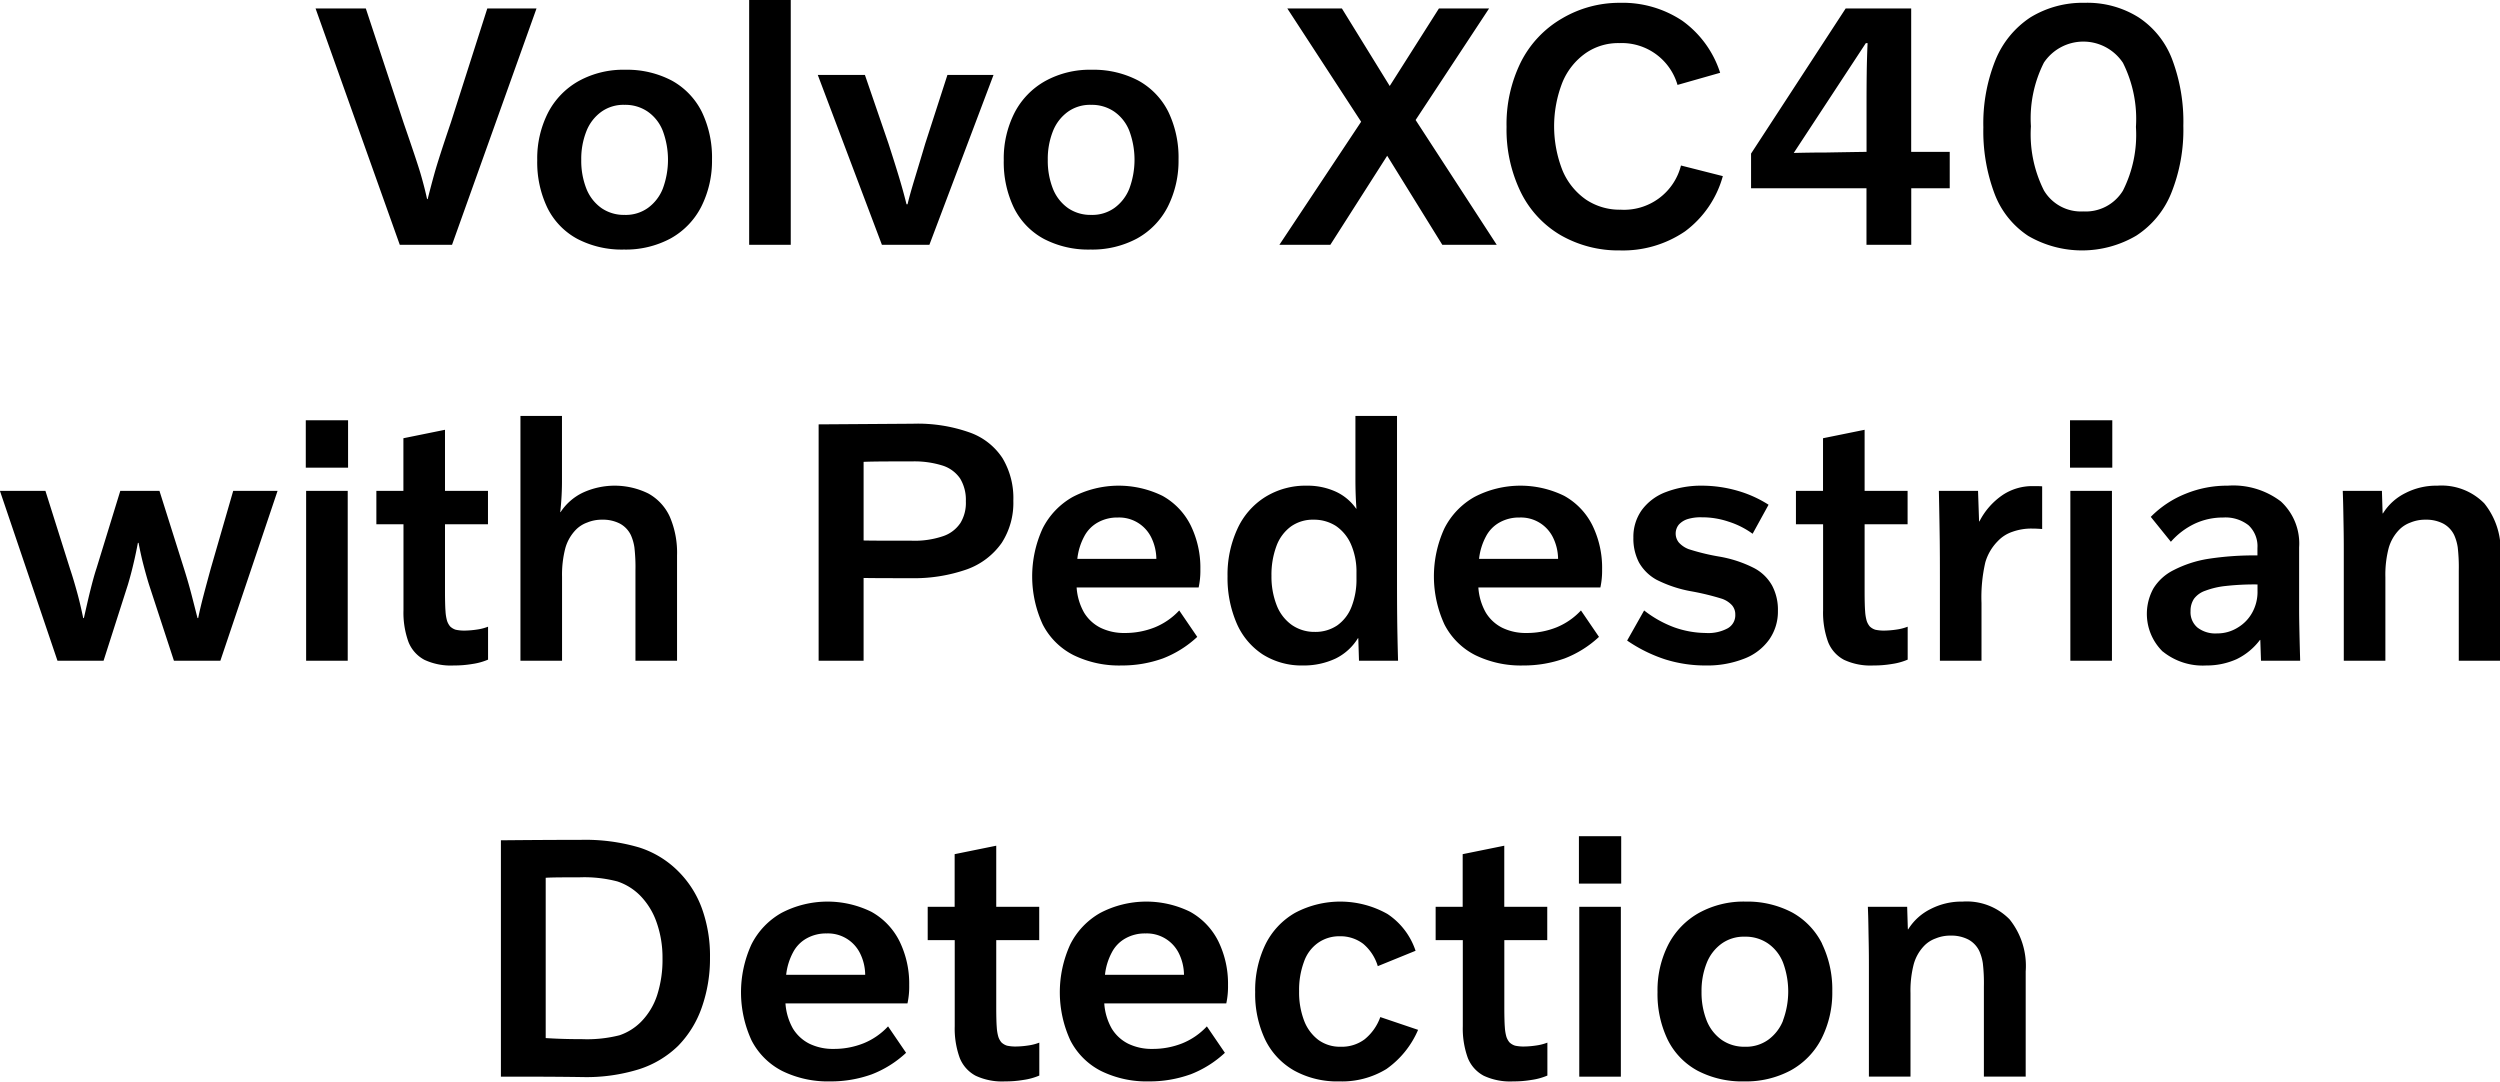 <svg xmlns="http://www.w3.org/2000/svg" width="115.406" height="49.93" viewBox="0 0 115.406 49.93">
  <defs>
    <style>
      .cls-1 {
        fill-rule: evenodd;
      }
    </style>
  </defs>
  <path id="Volvo_XC40_with_Pedestrian_Detection" data-name="Volvo XC40  with Pedestrian Detection" class="cls-1" d="M330.242,2955.46l3.9-10.91h-2.272l-1.68,5.26c-0.384,1.13-.638,1.92-0.76,2.36s-0.227.84-.312,1.18H329.09q-0.113-.525-0.3-1.17c-0.128-.43-0.39-1.21-0.784-2.35l-1.744-5.28h-2.32l3.888,10.91h2.416Zm11.529-6.14a3.357,3.357,0,0,0-1.384-1.44,4.43,4.43,0,0,0-2.144-.5,4.266,4.266,0,0,0-2.152.52,3.545,3.545,0,0,0-1.416,1.46,4.654,4.654,0,0,0-.5,2.2,4.85,4.85,0,0,0,.472,2.2,3.28,3.28,0,0,0,1.384,1.43,4.428,4.428,0,0,0,2.144.49,4.368,4.368,0,0,0,2.152-.51,3.486,3.486,0,0,0,1.416-1.46,4.7,4.7,0,0,0,.5-2.19A4.85,4.85,0,0,0,341.771,2949.32Zm-1.8,3.55a2.01,2.01,0,0,1-.688.89,1.752,1.752,0,0,1-1.072.32,1.823,1.823,0,0,1-1.064-.31,1.99,1.99,0,0,1-.7-0.89,3.519,3.519,0,0,1-.24-1.34,3.466,3.466,0,0,1,.24-1.33,2.01,2.01,0,0,1,.688-0.89,1.752,1.752,0,0,1,1.072-.32,1.823,1.823,0,0,1,1.064.31,1.937,1.937,0,0,1,.7.89A3.833,3.833,0,0,1,339.971,2952.87Zm3.987,2.59h1.92v-11.3h-1.92v11.3Zm8.32,0,2.96-7.84H353.11l-1.024,3.17c-0.16.54-.317,1.06-0.472,1.57s-0.269.91-.344,1.23h-0.048q-0.159-.645-0.384-1.38c-0.149-.49-0.3-0.96-0.448-1.42l-1.088-3.17h-2.176l2.96,7.84h2.192Zm11.029-6.14a3.357,3.357,0,0,0-1.384-1.44,4.43,4.43,0,0,0-2.144-.5,4.266,4.266,0,0,0-2.152.52,3.545,3.545,0,0,0-1.416,1.46,4.654,4.654,0,0,0-.5,2.2,4.85,4.85,0,0,0,.472,2.2,3.28,3.28,0,0,0,1.384,1.43,4.428,4.428,0,0,0,2.144.49,4.368,4.368,0,0,0,2.152-.51,3.486,3.486,0,0,0,1.416-1.46,4.7,4.7,0,0,0,.5-2.19A4.85,4.85,0,0,0,363.307,2949.32Zm-1.8,3.55a2.01,2.01,0,0,1-.688.89,1.752,1.752,0,0,1-1.072.32,1.823,1.823,0,0,1-1.064-.31,1.99,1.99,0,0,1-.7-0.89,3.519,3.519,0,0,1-.24-1.34,3.466,3.466,0,0,1,.24-1.33,2.01,2.01,0,0,1,.688-0.89,1.752,1.752,0,0,1,1.072-.32,1.823,1.823,0,0,1,1.064.31,1.937,1.937,0,0,1,.7.89A3.833,3.833,0,0,1,361.507,2952.87Zm6.928,2.59h2.352l2.624-4.11,2.544,4.11h2.512l-3.744-5.76,3.392-5.15H375.8l-2.272,3.58-2.208-3.58H368.8l3.408,5.23Zm18.538-3.66a2.709,2.709,0,0,1-2.784,2.04,2.794,2.794,0,0,1-1.592-.46,3.088,3.088,0,0,1-1.088-1.34,5.557,5.557,0,0,1-.008-4.08,3.078,3.078,0,0,1,1.064-1.34,2.628,2.628,0,0,1,1.56-.47,2.677,2.677,0,0,1,2.688,1.93l1.968-.56a4.73,4.73,0,0,0-1.744-2.4,4.961,4.961,0,0,0-2.88-.83,5.2,5.2,0,0,0-2.672.72,4.838,4.838,0,0,0-1.9,2.01,6.464,6.464,0,0,0-.664,3,6.6,6.6,0,0,0,.656,3.01,4.7,4.7,0,0,0,1.848,1.99,5.349,5.349,0,0,0,2.728.7,5.088,5.088,0,0,0,3.008-.88,4.741,4.741,0,0,0,1.744-2.55Zm10.63,3.66v-2.61h1.776v-1.68H397.6v-6.62h-3.024l-4.368,6.7v1.6h5.328v2.61H397.6Zm-5.424-4.24,3.328-5.07h0.08q-0.033.75-.04,1.41c-0.006.43-.008,0.91-0.008,1.42v2.19q-1.024.015-1.848,0.03c-0.55,0-1.054.01-1.512,0.02h0Zm17.468-4.32a4.027,4.027,0,0,0-1.552-1.94,4.442,4.442,0,0,0-2.488-.67,4.617,4.617,0,0,0-2.5.67,4.293,4.293,0,0,0-1.616,1.97,7.838,7.838,0,0,0-.56,3.11,8.2,8.2,0,0,0,.52,3.07,4.032,4.032,0,0,0,1.552,1.94,4.938,4.938,0,0,0,4.984-.01,4.21,4.21,0,0,0,1.616-1.96,7.82,7.82,0,0,0,.56-3.11A8.141,8.141,0,0,0,409.647,2946.9Zm-2.272,6.06a2.011,2.011,0,0,1-1.832.96,1.986,1.986,0,0,1-1.816-.97,5.774,5.774,0,0,1-.6-2.96,5.716,5.716,0,0,1,.6-2.94,2.194,2.194,0,0,1,3.648.01,5.774,5.774,0,0,1,.6,2.96A5.716,5.716,0,0,1,407.375,2952.96Zm-87.827,21.7,2.64-7.84H320.14l-1.04,3.6c-0.117.43-.226,0.83-0.328,1.22s-0.184.73-.248,1.05h-0.032c-0.1-.39-0.2-0.79-0.3-1.17s-0.213-.76-0.32-1.1l-1.136-3.6h-1.808l-1.1,3.58c-0.1.3-.189,0.64-0.28,1s-0.189.8-.3,1.29h-0.032c-0.085-.41-0.178-0.81-0.28-1.18s-0.21-.74-0.328-1.09l-1.136-3.6h-2.1l2.656,7.84h2.128l1.12-3.5q0.144-.48.256-0.96c0.075-.31.144-0.64,0.208-0.98h0.032c0.064,0.34.136,0.67,0.216,0.98s0.168,0.63.264,0.94l1.152,3.52h2.144Zm3.943-8.91h1.952v-2.19h-1.952v2.19Zm1.936,8.91v-7.84h-1.92v7.84h1.92Zm2.574-6.3v3.96a3.958,3.958,0,0,0,.232,1.48,1.6,1.6,0,0,0,.736.82,2.883,2.883,0,0,0,1.352.26,5.035,5.035,0,0,0,.864-0.07,2.89,2.89,0,0,0,.72-0.2v-1.52a2.27,2.27,0,0,1-.5.13,4.155,4.155,0,0,1-.608.05,1.852,1.852,0,0,1-.384-0.04,0.659,0.659,0,0,1-.256-0.15,0.788,0.788,0,0,1-.144-0.26,2.027,2.027,0,0,1-.072-0.44c-0.016-.2-0.024-0.51-0.024-0.94v-3.08h1.984v-1.54h-1.984V2964l-1.92.39v2.43h-1.248v1.54H328Zm5.4,6.3h1.92v-3.86a4.853,4.853,0,0,1,.152-1.34,1.985,1.985,0,0,1,.5-0.86,1.4,1.4,0,0,1,.512-0.32,1.752,1.752,0,0,1,.688-0.13,1.708,1.708,0,0,1,.816.18,1.182,1.182,0,0,1,.512.54,2.168,2.168,0,0,1,.16.56,7.959,7.959,0,0,1,.048,1.07v4.16h1.92v-4.86a4.2,4.2,0,0,0-.336-1.79,2.324,2.324,0,0,0-.992-1.07,3.516,3.516,0,0,0-3.016-.04,2.534,2.534,0,0,0-1.032.9h-0.016a12.91,12.91,0,0,0,.08-1.52v-2.92H333.4v11.3Zm13.76,0h2.08v-3.82c0.48,0.01,1.2.01,2.16,0.01a7.381,7.381,0,0,0,2.616-.41,3.344,3.344,0,0,0,1.6-1.22,3.411,3.411,0,0,0,.536-1.95,3.583,3.583,0,0,0-.5-1.96,3.008,3.008,0,0,0-1.528-1.19,7.174,7.174,0,0,0-2.608-.4l-4.352.03v10.91Zm6.536-6.34a1.548,1.548,0,0,1-.816.6,4.058,4.058,0,0,1-1.416.2c-1.013,0-1.755,0-2.224-.01v-3.63c0.459-.02,1.2-0.02,2.224-0.02a4.335,4.335,0,0,1,1.416.19,1.548,1.548,0,0,1,.816.6,1.892,1.892,0,0,1,.264,1.05A1.787,1.787,0,0,1,353.7,2968.32Zm5.41,1.64a2.824,2.824,0,0,1,.32-1.04,1.561,1.561,0,0,1,.64-0.65,1.822,1.822,0,0,1,.912-0.22,1.649,1.649,0,0,1,1.536.91,2.3,2.3,0,0,1,.24,1h-3.648Zm3.936,4.6a4.934,4.934,0,0,0,1.6-1l-0.832-1.22a3.183,3.183,0,0,1-1.128.78,3.671,3.671,0,0,1-1.384.26,2.473,2.473,0,0,1-1.12-.24,1.873,1.873,0,0,1-.76-0.7,2.71,2.71,0,0,1-.344-1.16h5.632a3.674,3.674,0,0,0,.08-0.84,4.452,4.452,0,0,0-.448-2.03,3.176,3.176,0,0,0-1.3-1.36,4.587,4.587,0,0,0-4.144.05,3.452,3.452,0,0,0-1.392,1.46,5.31,5.31,0,0,0,.008,4.43,3.248,3.248,0,0,0,1.416,1.41,4.785,4.785,0,0,0,2.224.48A5.564,5.564,0,0,0,363.041,2974.56Zm10.87,0.1q-0.033-1.215-.04-1.98c-0.006-.5-0.008-1.15-0.008-1.92v-7.4h-1.92v2.92c0,0.5.016,0.95,0.048,1.36h-0.016a2.338,2.338,0,0,0-.952-0.79,3.153,3.153,0,0,0-1.336-.27,3.521,3.521,0,0,0-1.92.53,3.394,3.394,0,0,0-1.28,1.48,5.039,5.039,0,0,0-.448,2.18,5.286,5.286,0,0,0,.416,2.15,3.259,3.259,0,0,0,1.208,1.45,3.366,3.366,0,0,0,1.864.51,3.453,3.453,0,0,0,1.5-.32,2.5,2.5,0,0,0,1.032-.94h0.016l0.032,1.04h1.808Zm-1.92-3.79a3.437,3.437,0,0,1-.224,1.29,1.88,1.88,0,0,1-.664.87,1.79,1.79,0,0,1-1.032.3,1.828,1.828,0,0,1-1.064-.32,2,2,0,0,1-.7-0.91,3.625,3.625,0,0,1-.24-1.36,3.8,3.8,0,0,1,.232-1.38,1.951,1.951,0,0,1,.672-0.9,1.748,1.748,0,0,1,1.048-.31,1.871,1.871,0,0,1,1.024.29,1.984,1.984,0,0,1,.7.86,3.157,3.157,0,0,1,.248,1.3v0.27Zm5.659-.91a2.824,2.824,0,0,1,.32-1.04,1.561,1.561,0,0,1,.64-0.65,1.822,1.822,0,0,1,.912-0.22,1.649,1.649,0,0,1,1.536.91,2.3,2.3,0,0,1,.24,1H377.65Zm3.936,4.6a4.934,4.934,0,0,0,1.6-1l-0.832-1.22a3.183,3.183,0,0,1-1.128.78,3.671,3.671,0,0,1-1.384.26,2.473,2.473,0,0,1-1.12-.24,1.873,1.873,0,0,1-.76-0.7,2.71,2.71,0,0,1-.344-1.16h5.632a3.674,3.674,0,0,0,.08-0.84,4.452,4.452,0,0,0-.448-2.03,3.176,3.176,0,0,0-1.3-1.36,4.587,4.587,0,0,0-4.144.05,3.452,3.452,0,0,0-1.392,1.46,5.31,5.31,0,0,0,.008,4.43,3.248,3.248,0,0,0,1.416,1.41,4.785,4.785,0,0,0,2.224.48A5.564,5.564,0,0,0,381.586,2974.56Zm2.9-.83a6.818,6.818,0,0,0,1.76.87,6.179,6.179,0,0,0,1.856.28,4.655,4.655,0,0,0,1.776-.31,2.515,2.515,0,0,0,1.168-.89,2.245,2.245,0,0,0,.4-1.32,2.384,2.384,0,0,0-.264-1.16,2.029,2.029,0,0,0-.824-0.81,5.621,5.621,0,0,0-1.64-.54,10.067,10.067,0,0,1-1.392-.34,1.159,1.159,0,0,1-.456-0.31,0.656,0.656,0,0,1,0-.82,0.924,0.924,0,0,1,.416-0.26,2.055,2.055,0,0,1,.64-0.08,3.809,3.809,0,0,1,1.24.2,3.887,3.887,0,0,1,1.112.56l0.736-1.34a5.446,5.446,0,0,0-1.448-.65,5.984,5.984,0,0,0-1.608-.23,4.557,4.557,0,0,0-1.672.29,2.441,2.441,0,0,0-1.12.83,2.123,2.123,0,0,0-.392,1.28,2.386,2.386,0,0,0,.256,1.14,2.084,2.084,0,0,0,.808.8,5.8,5.8,0,0,0,1.632.54,11.882,11.882,0,0,1,1.392.34,1.125,1.125,0,0,1,.464.3,0.64,0.64,0,0,1,.152.43,0.691,0.691,0,0,1-.344.63,1.874,1.874,0,0,1-1.016.22,4.433,4.433,0,0,1-1.456-.26,5.143,5.143,0,0,1-1.392-.78Zm9.046-5.37v3.96a3.958,3.958,0,0,0,.232,1.48,1.591,1.591,0,0,0,.736.82,2.88,2.88,0,0,0,1.352.26,5.035,5.035,0,0,0,.864-0.07,2.89,2.89,0,0,0,.72-0.2v-1.52a2.285,2.285,0,0,1-.5.13,4.166,4.166,0,0,1-.608.05,1.852,1.852,0,0,1-.384-0.04,0.652,0.652,0,0,1-.256-0.15,0.788,0.788,0,0,1-.144-0.26,2.027,2.027,0,0,1-.072-0.44c-0.016-.2-0.024-0.51-0.024-0.94v-3.08h1.984v-1.54h-1.984V2964l-1.92.39v2.43H392.28v1.54h1.248Zm7.312,6.3V2972a7.158,7.158,0,0,1,.176-1.88,2.3,2.3,0,0,1,.576-0.98,1.649,1.649,0,0,1,.672-0.43,2.58,2.58,0,0,1,.912-0.15c0.16,0,.314.01,0.464,0.02v-1.97c-0.118-.01-0.262-0.01-0.432-0.01a2.469,2.469,0,0,0-1.376.4,3.26,3.26,0,0,0-1.088,1.23h-0.016l-0.048-1.41h-1.808c0.021,1.02.034,1.79,0.04,2.29s0.008,1.07.008,1.71v3.84h1.92Zm4.086-8.91h1.952v-2.19h-1.952v2.19Zm1.936,8.91v-7.84h-1.92v7.84h1.92Zm2.352-.42a2.927,2.927,0,0,0,2,.64,3.368,3.368,0,0,0,1.4-.29,2.953,2.953,0,0,0,1.08-.89h0.016l0.032,0.96h1.808q-0.048-1.71-.048-2.34v-2.89a2.643,2.643,0,0,0-.84-2.12,3.626,3.626,0,0,0-2.456-.73,5.036,5.036,0,0,0-1.936.37,4.713,4.713,0,0,0-1.616,1.07l0.928,1.15a3.409,3.409,0,0,1,1.112-.84,3.064,3.064,0,0,1,1.3-.28,1.723,1.723,0,0,1,1.176.36,1.326,1.326,0,0,1,.408,1.05v0.34a13.768,13.768,0,0,0-2.288.16,5.312,5.312,0,0,0-1.584.52,2.291,2.291,0,0,0-.928.84A2.431,2.431,0,0,0,409.214,2974.24Zm4.368-3.1v0.34a1.971,1.971,0,0,1-.24.95,1.822,1.822,0,0,1-.672.7,1.775,1.775,0,0,1-.96.27,1.348,1.348,0,0,1-.9-0.27,0.923,0.923,0,0,1-.32-0.76,1,1,0,0,1,.16-0.57,1.093,1.093,0,0,1,.52-0.37,3.771,3.771,0,0,1,.944-0.22,11.946,11.946,0,0,1,1.464-.07h0Zm11.214,3.52v-4.86a3.436,3.436,0,0,0-.744-2.4,2.766,2.766,0,0,0-2.168-.82,3.113,3.113,0,0,0-1.472.34,2.546,2.546,0,0,0-1.04.94h-0.016l-0.032-1.04h-1.808q0.016,0.42.024,0.84t0.016,0.9c0.006,0.31.008,0.65,0.008,1.03v5.07h1.92v-3.86a4.853,4.853,0,0,1,.152-1.34,1.985,1.985,0,0,1,.5-0.86,1.4,1.4,0,0,1,.512-0.32,1.752,1.752,0,0,1,.688-0.13,1.708,1.708,0,0,1,.816.18,1.182,1.182,0,0,1,.512.54,2.168,2.168,0,0,1,.16.56,7.959,7.959,0,0,1,.048,1.07v4.16h1.92Zm-92.3,19.2c1.248,0,2.5,0,3.76.02a8.164,8.164,0,0,0,2.608-.36,4.584,4.584,0,0,0,1.808-1.08,4.776,4.776,0,0,0,1.088-1.76,6.779,6.779,0,0,0,.384-2.32,6.435,6.435,0,0,0-.368-2.25,4.668,4.668,0,0,0-1.088-1.72,4.448,4.448,0,0,0-1.816-1.11,8.779,8.779,0,0,0-2.7-.35c-1.366,0-2.592.01-3.68,0.02v10.91Zm2.064-9.18c0.309-.02.826-0.02,1.552-0.02a6.017,6.017,0,0,1,1.76.19,2.658,2.658,0,0,1,1.056.66,3.308,3.308,0,0,1,.752,1.23,4.874,4.874,0,0,1,.272,1.66,5.339,5.339,0,0,1-.248,1.7,3.127,3.127,0,0,1-.744,1.23,2.558,2.558,0,0,1-.992.62,6.1,6.1,0,0,1-1.728.18c-0.5,0-1.062-.01-1.68-0.05v-7.4Zm11.1,4.48a2.843,2.843,0,0,1,.32-1.04,1.567,1.567,0,0,1,.64-0.65,1.827,1.827,0,0,1,.912-0.22,1.649,1.649,0,0,1,1.536.91,2.269,2.269,0,0,1,.24,1h-3.648Zm3.936,4.6a4.923,4.923,0,0,0,1.6-1l-0.832-1.22a3.166,3.166,0,0,1-1.128.78,3.663,3.663,0,0,1-1.384.26,2.476,2.476,0,0,1-1.12-.24,1.879,1.879,0,0,1-.76-0.7,2.738,2.738,0,0,1-.344-1.16h5.632a3.619,3.619,0,0,0,.08-0.84,4.44,4.44,0,0,0-.448-2.03,3.165,3.165,0,0,0-1.3-1.36,4.587,4.587,0,0,0-4.144.05,3.452,3.452,0,0,0-1.392,1.46,5.31,5.31,0,0,0,.008,4.43,3.258,3.258,0,0,0,1.416,1.41,4.788,4.788,0,0,0,2.224.48A5.56,5.56,0,0,0,349.6,2993.76Zm3.846-6.2v3.96a3.979,3.979,0,0,0,.232,1.48,1.6,1.6,0,0,0,.736.82,2.883,2.883,0,0,0,1.352.26,5.035,5.035,0,0,0,.864-0.07,2.89,2.89,0,0,0,.72-0.2v-1.52a2.27,2.27,0,0,1-.5.13,4.143,4.143,0,0,1-.608.05,1.852,1.852,0,0,1-.384-0.04,0.659,0.659,0,0,1-.256-0.15,0.788,0.788,0,0,1-.144-0.26,2.027,2.027,0,0,1-.072-0.44c-0.016-.2-0.024-0.51-0.024-0.94v-3.08h1.984v-1.54h-1.984v-2.82l-1.92.39v2.43H352.2v1.54h1.248Zm6.935,1.6a2.824,2.824,0,0,1,.32-1.04,1.561,1.561,0,0,1,.64-0.65,1.822,1.822,0,0,1,.912-0.22,1.649,1.649,0,0,1,1.536.91,2.3,2.3,0,0,1,.24,1h-3.648Zm3.936,4.6a4.934,4.934,0,0,0,1.6-1l-0.832-1.22a3.183,3.183,0,0,1-1.128.78,3.671,3.671,0,0,1-1.384.26,2.473,2.473,0,0,1-1.12-.24,1.873,1.873,0,0,1-.76-0.7,2.71,2.71,0,0,1-.344-1.16h5.632a3.674,3.674,0,0,0,.08-0.84,4.452,4.452,0,0,0-.448-2.03,3.176,3.176,0,0,0-1.3-1.36,4.587,4.587,0,0,0-4.144.05,3.452,3.452,0,0,0-1.392,1.46,5.31,5.31,0,0,0,.008,4.43,3.248,3.248,0,0,0,1.416,1.41,4.785,4.785,0,0,0,2.224.48A5.564,5.564,0,0,0,364.314,2993.76Zm8.774-2.65a2.315,2.315,0,0,1-.728,1.03,1.762,1.762,0,0,1-1.1.34,1.687,1.687,0,0,1-1.024-.31,2,2,0,0,1-.664-0.89,3.655,3.655,0,0,1-.232-1.36,3.727,3.727,0,0,1,.224-1.36,1.777,1.777,0,0,1,.656-0.88,1.7,1.7,0,0,1,.992-0.3,1.735,1.735,0,0,1,1.088.35,2.15,2.15,0,0,1,.672,1.03l1.744-.71a3.271,3.271,0,0,0-1.3-1.7,4.445,4.445,0,0,0-4.264-.05,3.422,3.422,0,0,0-1.368,1.46,4.85,4.85,0,0,0-.472,2.2,4.908,4.908,0,0,0,.456,2.18,3.3,3.3,0,0,0,1.344,1.44,4.117,4.117,0,0,0,2.088.5,3.932,3.932,0,0,0,2.168-.57,4.244,4.244,0,0,0,1.464-1.81Zm3.809-3.55v3.96a3.979,3.979,0,0,0,.232,1.48,1.6,1.6,0,0,0,.736.82,2.883,2.883,0,0,0,1.352.26,5.035,5.035,0,0,0,.864-0.07,2.89,2.89,0,0,0,.72-0.2v-1.52a2.27,2.27,0,0,1-.5.13,4.143,4.143,0,0,1-.608.05,1.852,1.852,0,0,1-.384-0.04,0.659,0.659,0,0,1-.256-0.15,0.788,0.788,0,0,1-.144-0.26,2.027,2.027,0,0,1-.072-0.44c-0.016-.2-0.024-0.51-0.024-0.94v-3.08H380.8v-1.54h-1.984v-2.82l-1.92.39v2.43h-1.248v1.54H376.9Zm5.36-2.61h1.952v-2.19h-1.952v2.19Zm1.936,8.91v-7.84h-1.92v7.84h1.92Zm9.288-6.14a3.357,3.357,0,0,0-1.384-1.44,4.43,4.43,0,0,0-2.144-.5,4.266,4.266,0,0,0-2.152.52,3.545,3.545,0,0,0-1.416,1.46,4.654,4.654,0,0,0-.5,2.2,4.85,4.85,0,0,0,.472,2.2,3.28,3.28,0,0,0,1.384,1.43,4.428,4.428,0,0,0,2.144.49,4.368,4.368,0,0,0,2.152-.51,3.486,3.486,0,0,0,1.416-1.46,4.7,4.7,0,0,0,.5-2.19A4.85,4.85,0,0,0,393.481,2987.72Zm-1.8,3.55a2.01,2.01,0,0,1-.688.89,1.752,1.752,0,0,1-1.072.32,1.823,1.823,0,0,1-1.064-.31,1.99,1.99,0,0,1-.7-0.89,3.519,3.519,0,0,1-.24-1.34,3.466,3.466,0,0,1,.24-1.33,2.01,2.01,0,0,1,.688-0.89,1.752,1.752,0,0,1,1.072-.32,1.823,1.823,0,0,1,1.064.31,1.937,1.937,0,0,1,.7.89A3.833,3.833,0,0,1,391.681,2991.27Zm11.2,2.59V2989a3.436,3.436,0,0,0-.744-2.4,2.766,2.766,0,0,0-2.168-.82,3.113,3.113,0,0,0-1.472.34,2.546,2.546,0,0,0-1.04.94h-0.016l-0.032-1.04H395.6q0.017,0.42.024,0.84t0.016,0.9c0.006,0.31.008,0.65,0.008,1.03v5.07h1.92V2990a4.853,4.853,0,0,1,.152-1.34,1.985,1.985,0,0,1,.5-0.86,1.4,1.4,0,0,1,.512-0.32,1.752,1.752,0,0,1,.688-0.13,1.708,1.708,0,0,1,.816.18,1.182,1.182,0,0,1,.512.54,2.168,2.168,0,0,1,.16.56,7.959,7.959,0,0,1,.048,1.07v4.16h1.92Z" transform="translate(-309.375 -2944.16)"/>
</svg>
